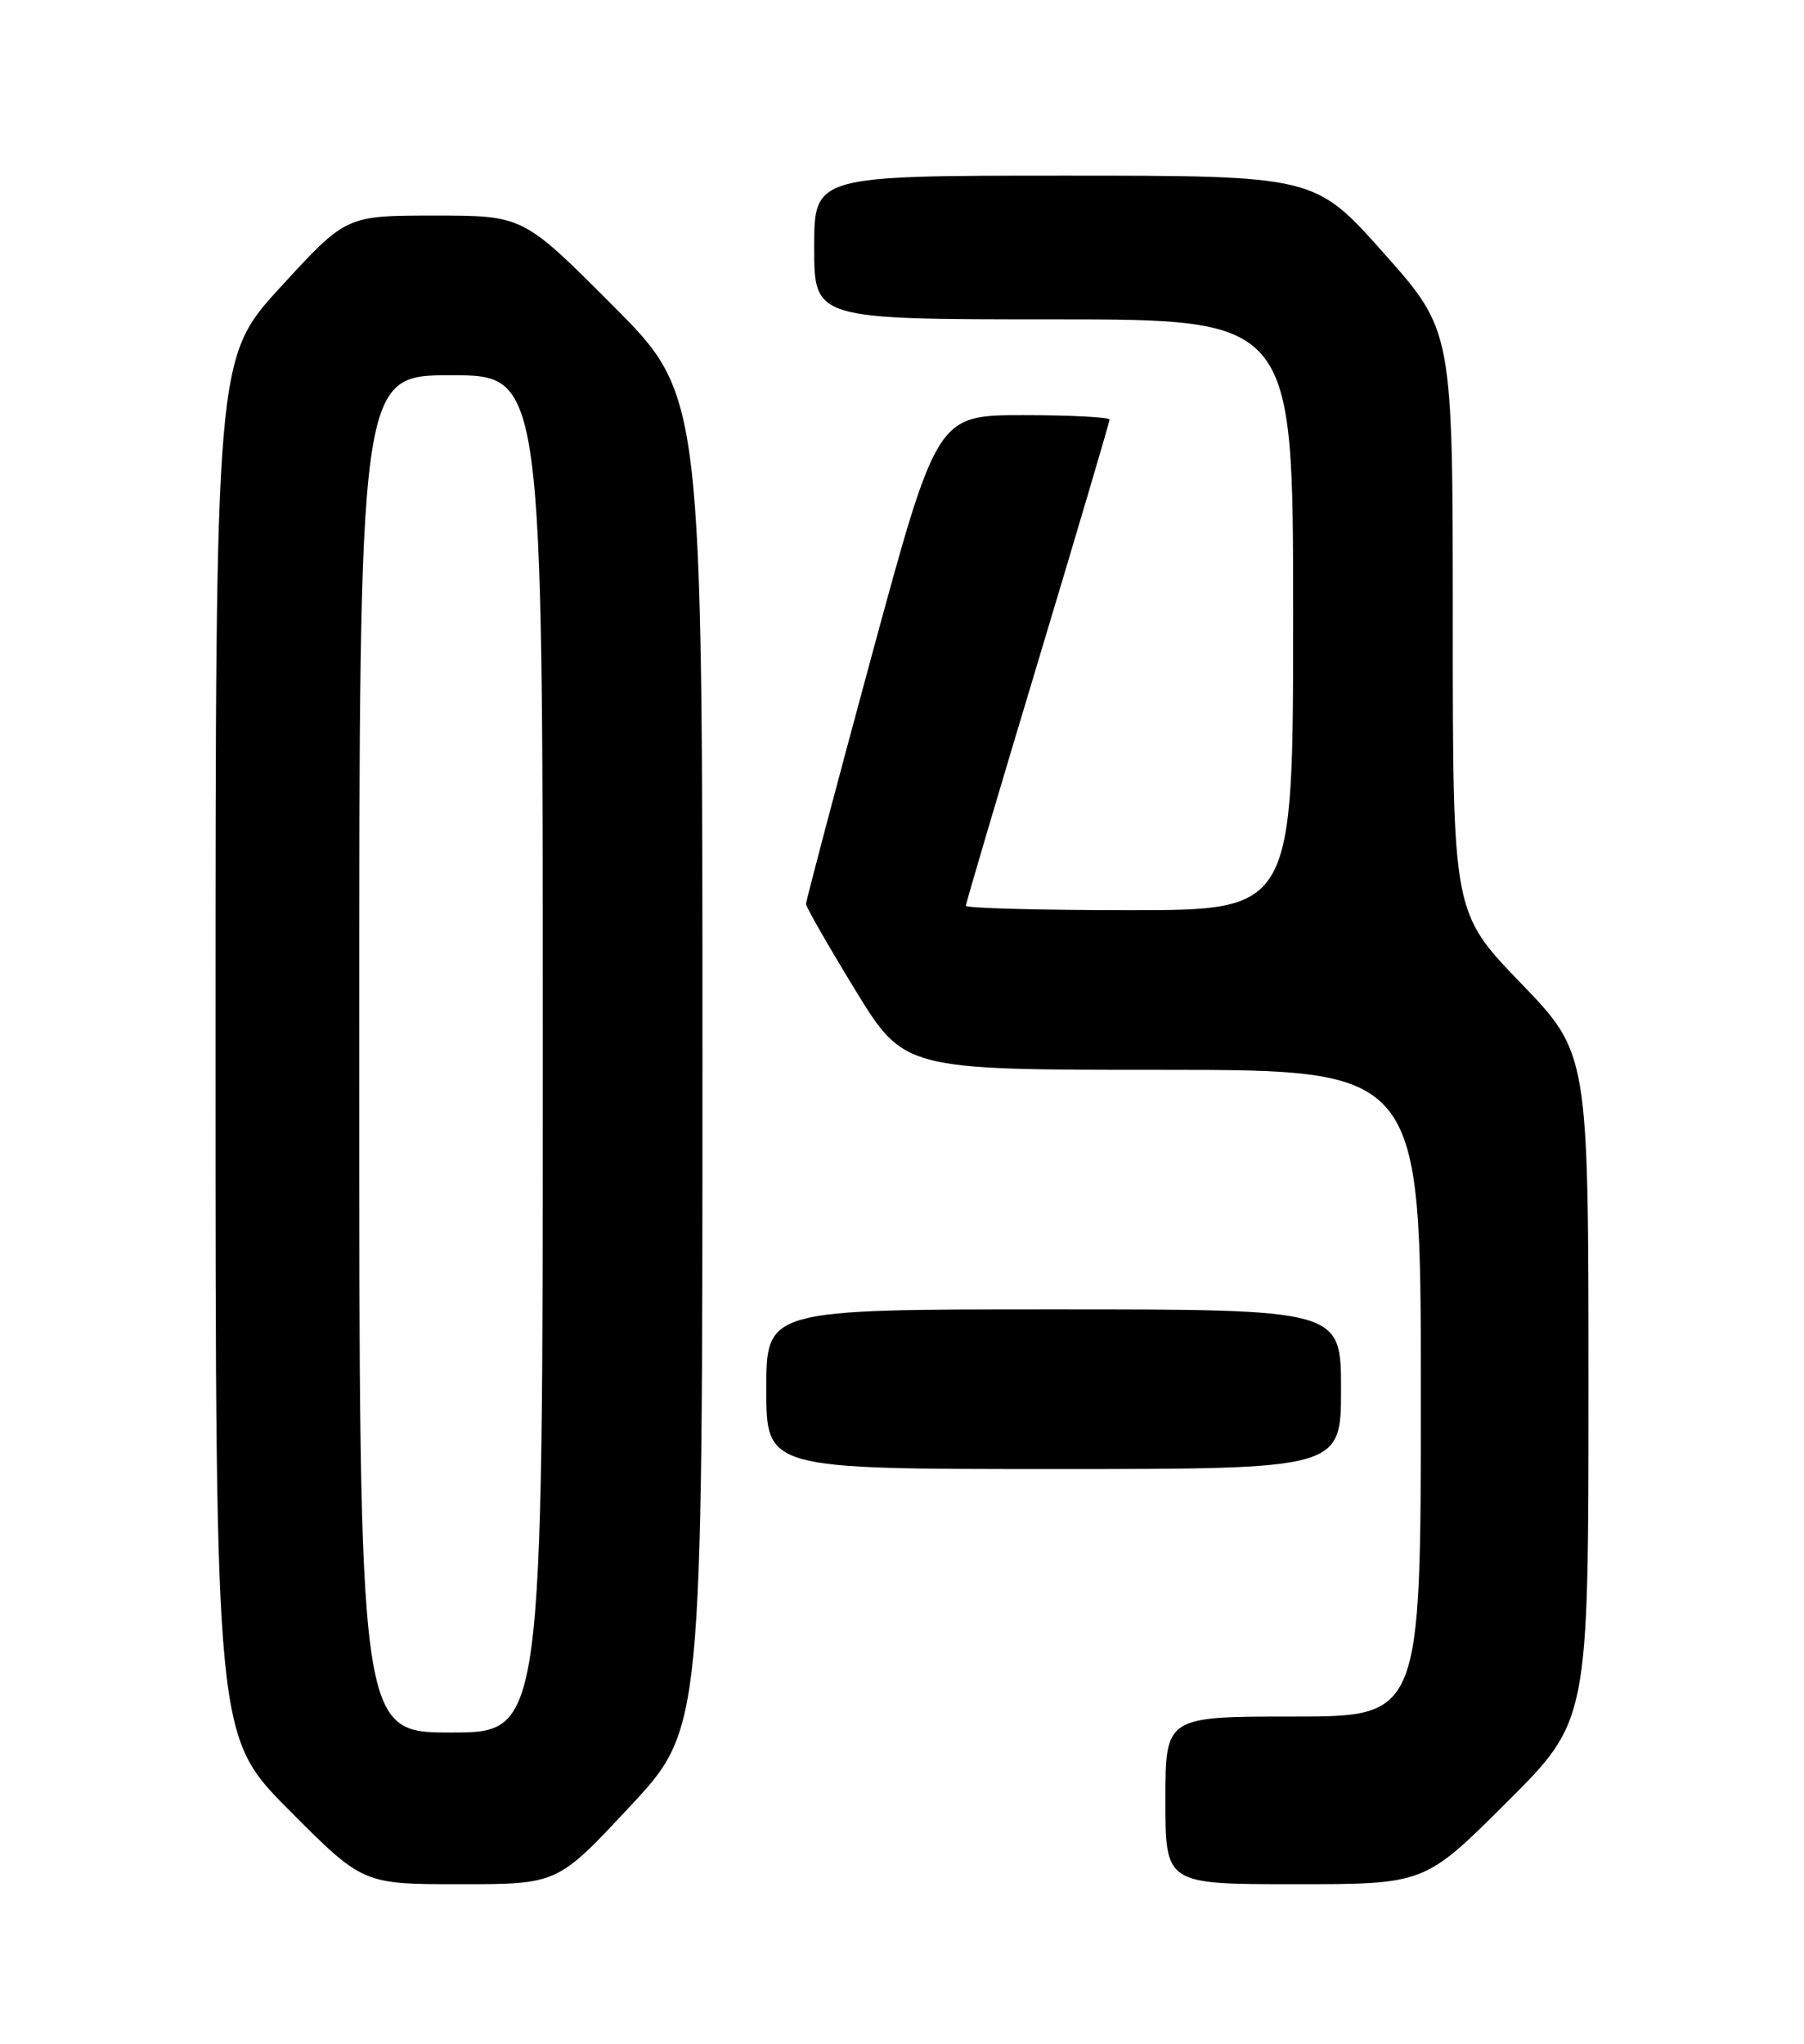 <?xml version="1.0" encoding="UTF-8" standalone="no"?>
<!DOCTYPE svg PUBLIC "-//W3C//DTD SVG 1.1//EN" "http://www.w3.org/Graphics/SVG/1.1/DTD/svg11.dtd" >
<svg xmlns="http://www.w3.org/2000/svg" xmlns:xlink="http://www.w3.org/1999/xlink" version="1.1" viewBox="0 0 226 256">
 <g >
 <path fill="currentColor"
d=" M 78.92 226.26 C 88.00 216.52 88.00 216.52 88.00 133.03 C 88.00 49.53 88.00 49.53 76.77 38.27 C 65.53 27.00 65.53 27.00 54.45 27.00 C 43.36 27.00 43.36 27.00 35.18 35.92 C 27.00 44.84 27.00 44.84 27.00 131.15 C 27.00 217.46 27.00 217.46 36.23 226.73 C 45.46 236.00 45.46 236.00 57.65 236.00 C 69.84 236.00 69.84 236.00 78.92 226.26 Z  M 188.73 225.77 C 199.00 215.54 199.00 215.54 199.00 173.73 C 199.00 131.93 199.00 131.93 190.50 123.11 C 182.00 114.30 182.00 114.30 182.00 77.86 C 182.00 41.43 182.00 41.43 173.36 31.71 C 164.72 22.00 164.72 22.00 133.36 22.00 C 102.00 22.00 102.00 22.00 102.00 31.00 C 102.00 40.00 102.00 40.00 132.00 40.00 C 162.00 40.00 162.00 40.00 162.00 77.00 C 162.00 114.00 162.00 114.00 141.50 114.00 C 130.22 114.00 121.00 113.75 121.00 113.45 C 121.00 113.15 125.05 99.44 130.00 83.00 C 134.95 66.56 139.00 52.85 139.00 52.55 C 139.00 52.25 134.13 52.00 128.19 52.00 C 117.38 52.00 117.38 52.00 109.17 82.25 C 104.66 98.89 100.97 112.83 100.98 113.23 C 100.99 113.63 103.76 118.46 107.13 123.98 C 113.27 134.00 113.27 134.00 145.63 134.00 C 178.00 134.00 178.00 134.00 178.00 174.50 C 178.00 215.00 178.00 215.00 162.00 215.00 C 146.00 215.00 146.00 215.00 146.00 225.50 C 146.00 236.00 146.00 236.00 162.23 236.00 C 178.47 236.00 178.47 236.00 188.73 225.77 Z  M 168.00 174.00 C 168.00 164.00 168.00 164.00 132.00 164.00 C 96.00 164.00 96.00 164.00 96.00 174.00 C 96.00 184.00 96.00 184.00 132.00 184.00 C 168.00 184.00 168.00 184.00 168.00 174.00 Z  M 45.00 132.00 C 45.00 47.00 45.00 47.00 56.50 47.00 C 68.00 47.00 68.00 47.00 68.00 132.00 C 68.00 217.00 68.00 217.00 56.50 217.00 C 45.00 217.00 45.00 217.00 45.00 132.00 Z "/>
</g>
</svg>